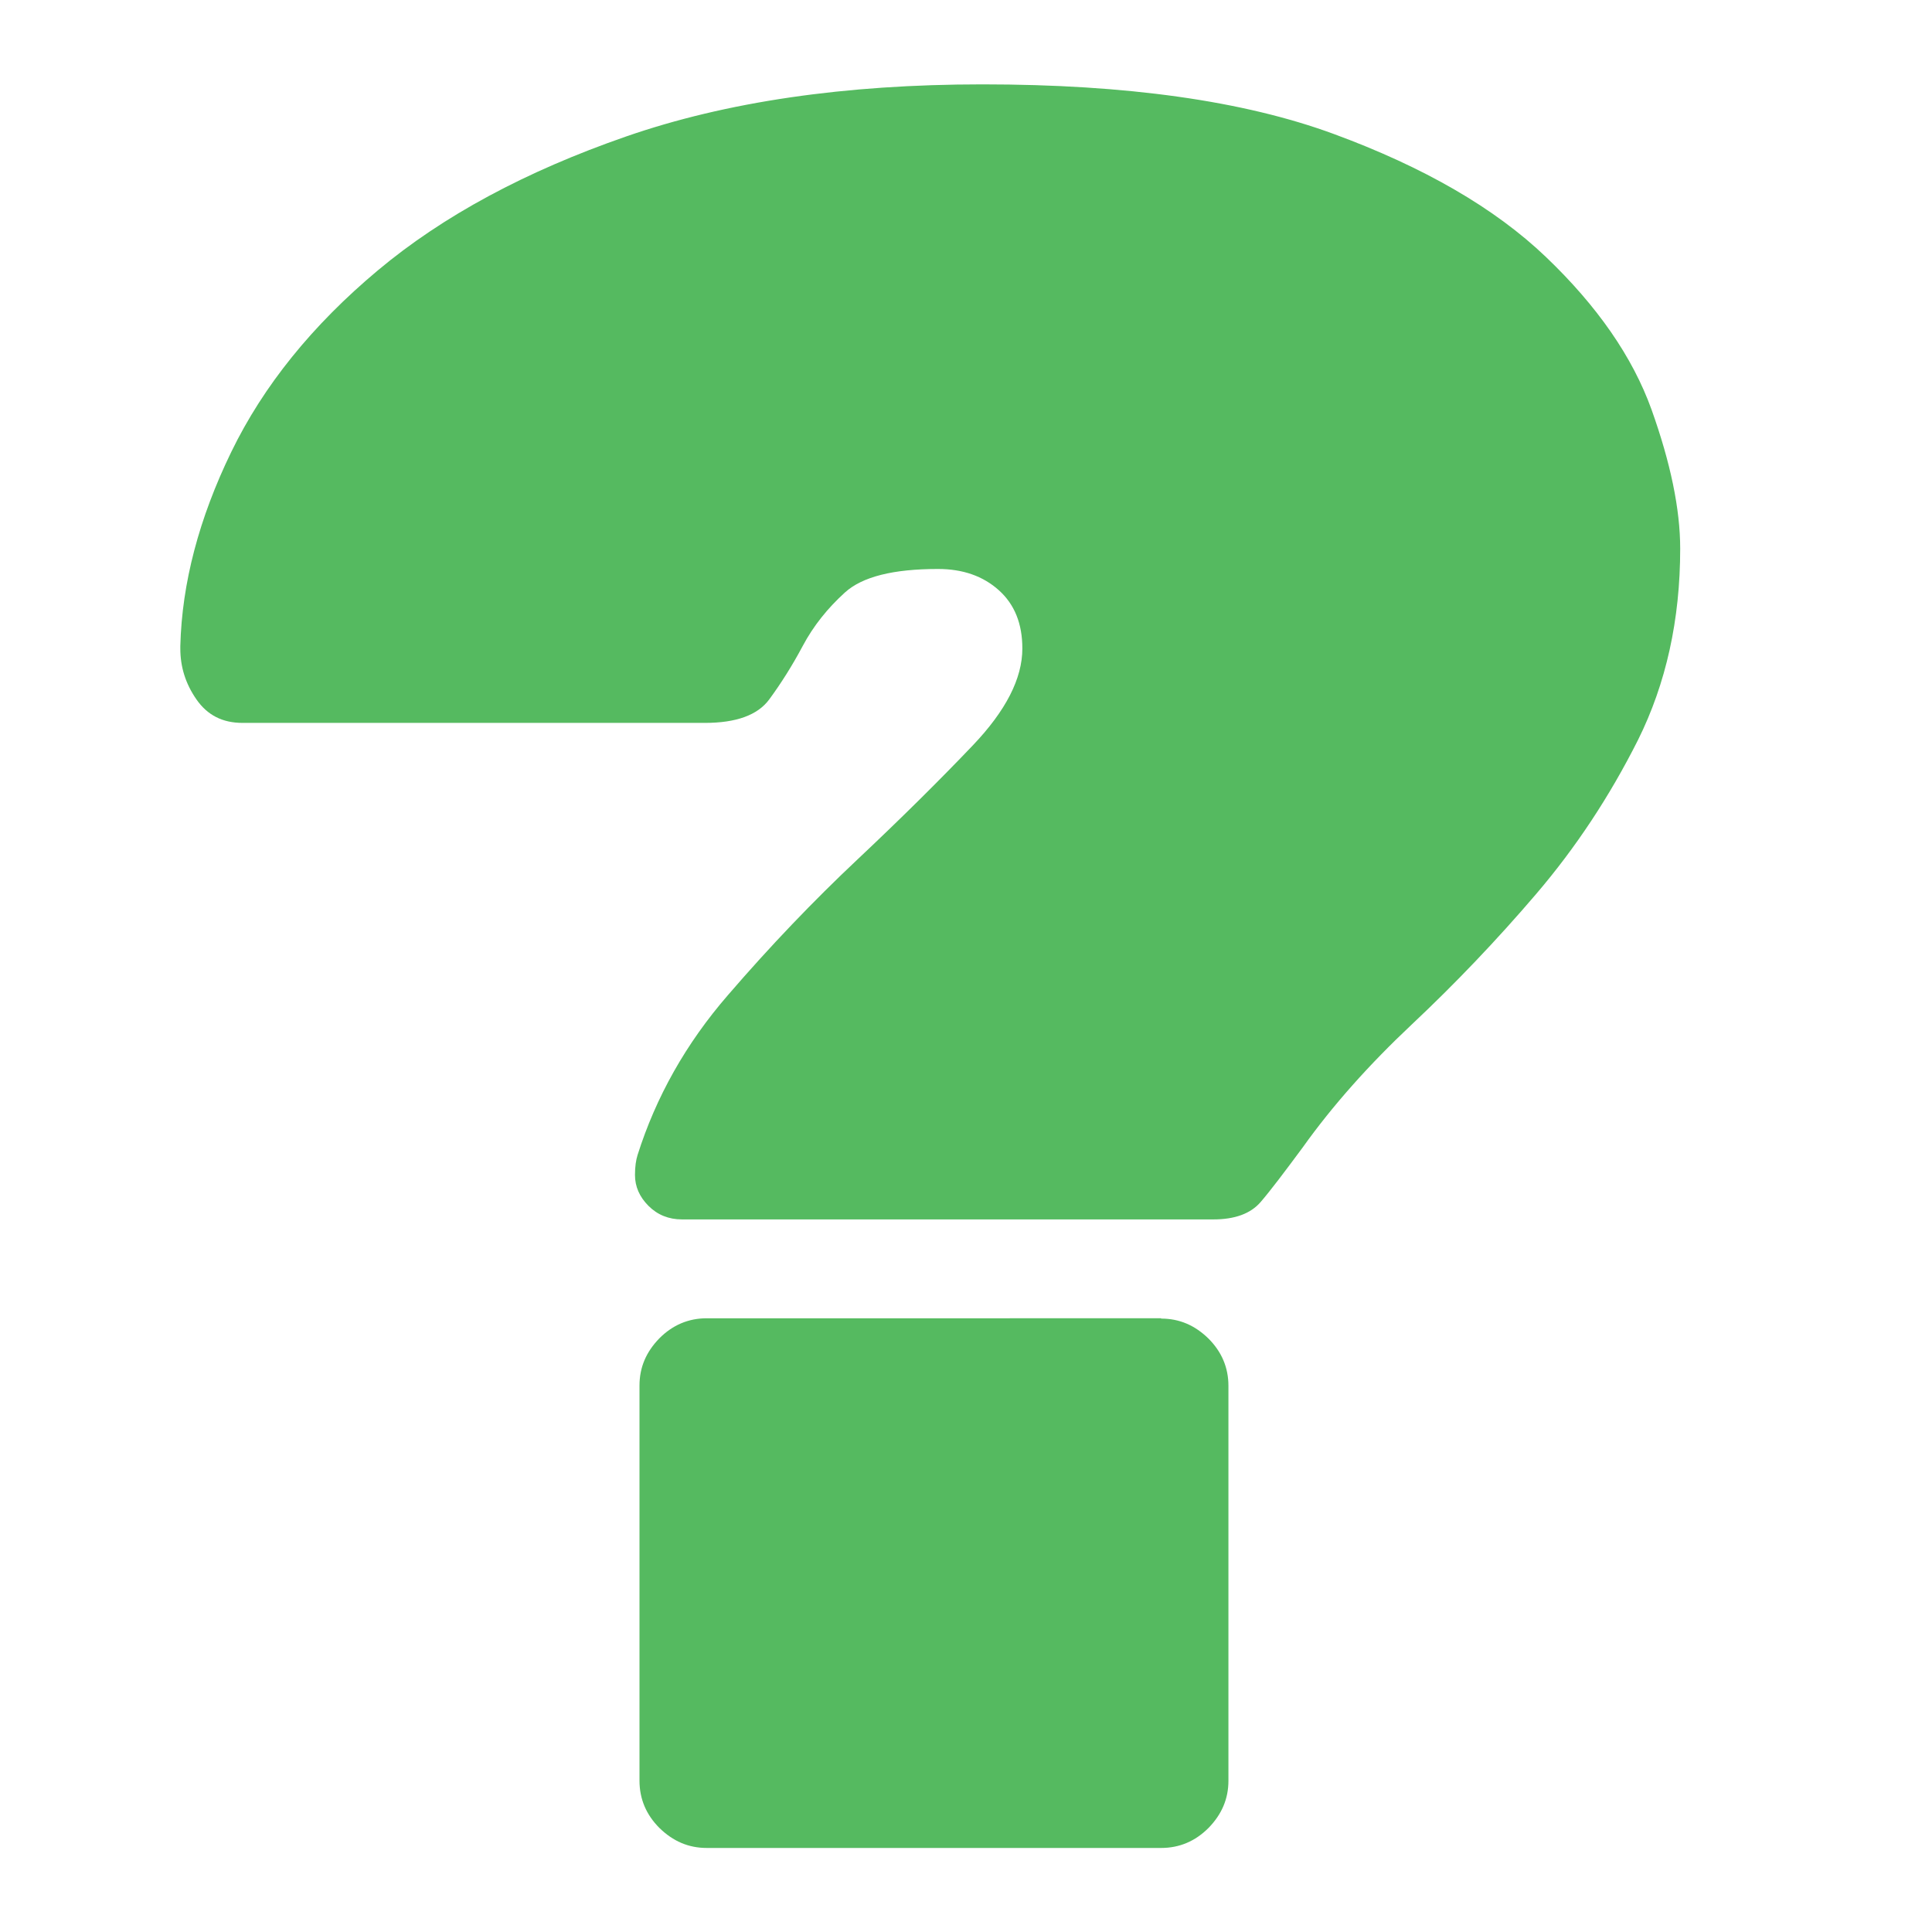 <?xml version="1.0" encoding="utf-8"?>
<!-- Generator: Adobe Illustrator 21.1.0, SVG Export Plug-In . SVG Version: 6.00 Build 0)  -->
<svg version="1.1" id="Layer_21" xmlns="http://www.w3.org/2000/svg" xmlns:xlink="http://www.w3.org/1999/xlink" x="0px" y="0px"
	 viewBox="0 0 600 600" style="enable-background:new 0 0 600 600;" xml:space="preserve">
<style type="text/css">
	.st0{fill:#55BA60;}
</style>
<path class="st0" d="M305.1,26.2c44.7,0,81.1,5.1,109.1,15.4c28,10.3,50,23,65.9,38.2c15.9,15.2,26.9,31,32.8,47.4
	c5.9,16.5,8.9,30.9,8.9,43.2c0,22.1-4.4,41.9-13.1,59.4c-8.8,17.5-19.3,33.4-31.6,47.8c-12.3,14.4-25.2,27.9-38.6,40.5
	c-13.4,12.6-24.7,25.3-33.9,38.2c-5.7,7.7-10,13.4-13.1,17c-3.1,3.6-8,5.4-14.7,5.4h-165c-4.1,0-7.6-1.4-10.4-4.2
	c-2.8-2.8-4.2-6-4.2-9.6c0-2.6,0.3-4.6,0.8-6.2c5.7-18,15-34.6,28.1-49.7c13.1-15.2,26.5-29.2,40.1-42
	c13.6-12.8,25.6-24.7,35.9-35.5c10.3-10.8,15.4-20.8,15.4-30.1c0-7.7-2.4-13.7-7.3-18.1c-4.9-4.4-11.2-6.6-18.9-6.6
	c-13.9,0-23.5,2.4-28.9,7.3c-5.4,4.9-9.8,10.4-13.1,16.6c-3.3,6.2-6.8,11.7-10.4,16.6c-3.6,4.9-10.3,7.3-20,7.3H75.3
	c-6.2,0-10.9-2.4-14.3-7.3c-3.4-4.9-5-10.1-5-15.8v-0.8c0.5-19.5,5.8-39.6,15.8-60.2C81.8,119.8,97,101,117.3,84
	c20.3-17,46-30.8,77.1-41.6C225.5,31.6,262.4,26.2,305.1,26.2 M360.6,409.5c5.7,0,10.5,2.1,14.7,6.2c4.1,4.1,6.2,9,6.2,14.7V553
	c0,5.7-2.1,10.5-6.2,14.7c-4.1,4.1-9,6.2-14.7,6.2H219.5c-5.7,0-10.5-2.1-14.7-6.2c-4.1-4.1-6.2-9-6.2-14.7V430.3
	c0-5.7,2.1-10.5,6.2-14.7c4.1-4.1,9-6.2,14.7-6.2H360.6z"/>
</svg>
